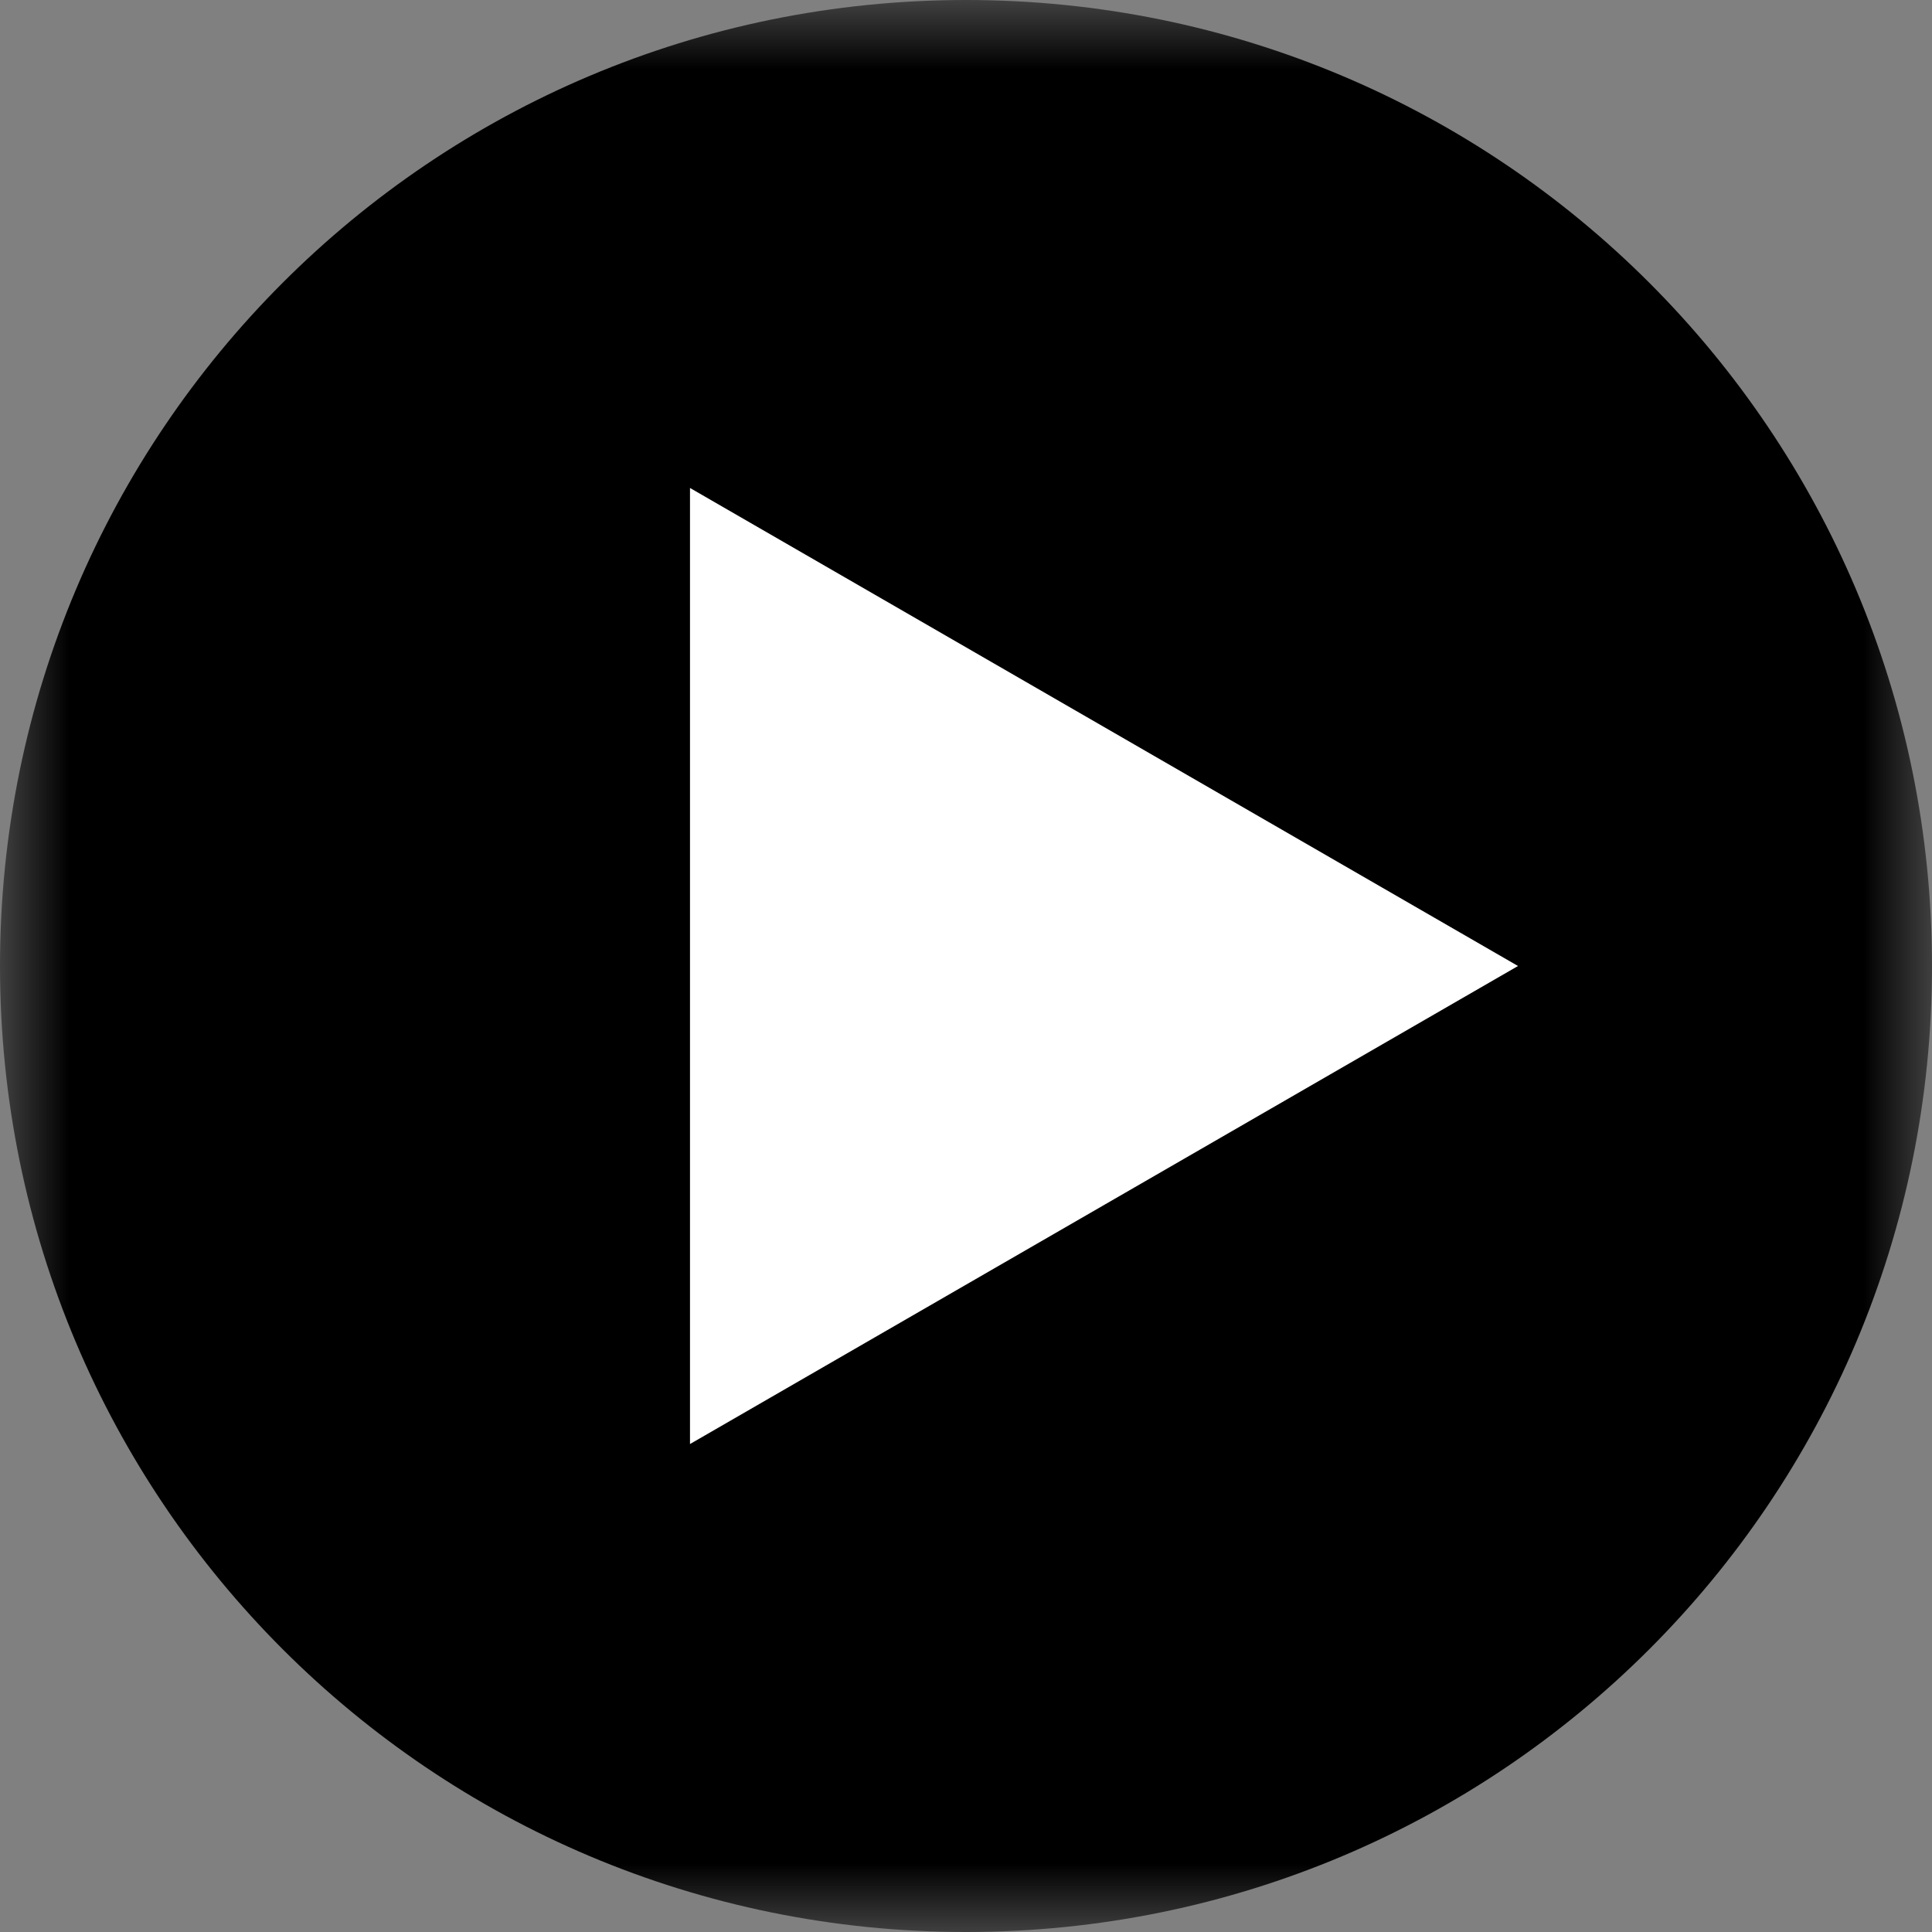 <svg width="14" height="14" viewBox="0 0 14 14" fill="none" xmlns="http://www.w3.org/2000/svg">
<rect x="0" y="0" width="14" height="14" fill="#808080" stroke="none"/>
<g clip-path="url(#clip0_414_1999)">
<mask id="mask0_414_1999" style="mask-type:luminance" maskUnits="userSpaceOnUse" x="0" y="0" width="14" height="14">
<path d="M14 0H0V14H14V0Z" fill="white"/>
</mask>
<g mask="url(#mask0_414_1999)">
<path d="M7 14C10.87 14 14 10.87 14 7C14 3.13 10.87 0 7 0C3.13 0 0 3.13 0 7C0 10.87 3.13 14 7 14Z" fill="black"/>
</g>
<path d="M11 7L5 10.464L5 3.536L11 7Z" fill="white"/>
</g>
<defs>
<clipPath id="clip0_414_1999">
<rect width="14" height="14" fill="white"/>
</clipPath>
</defs>
</svg>
